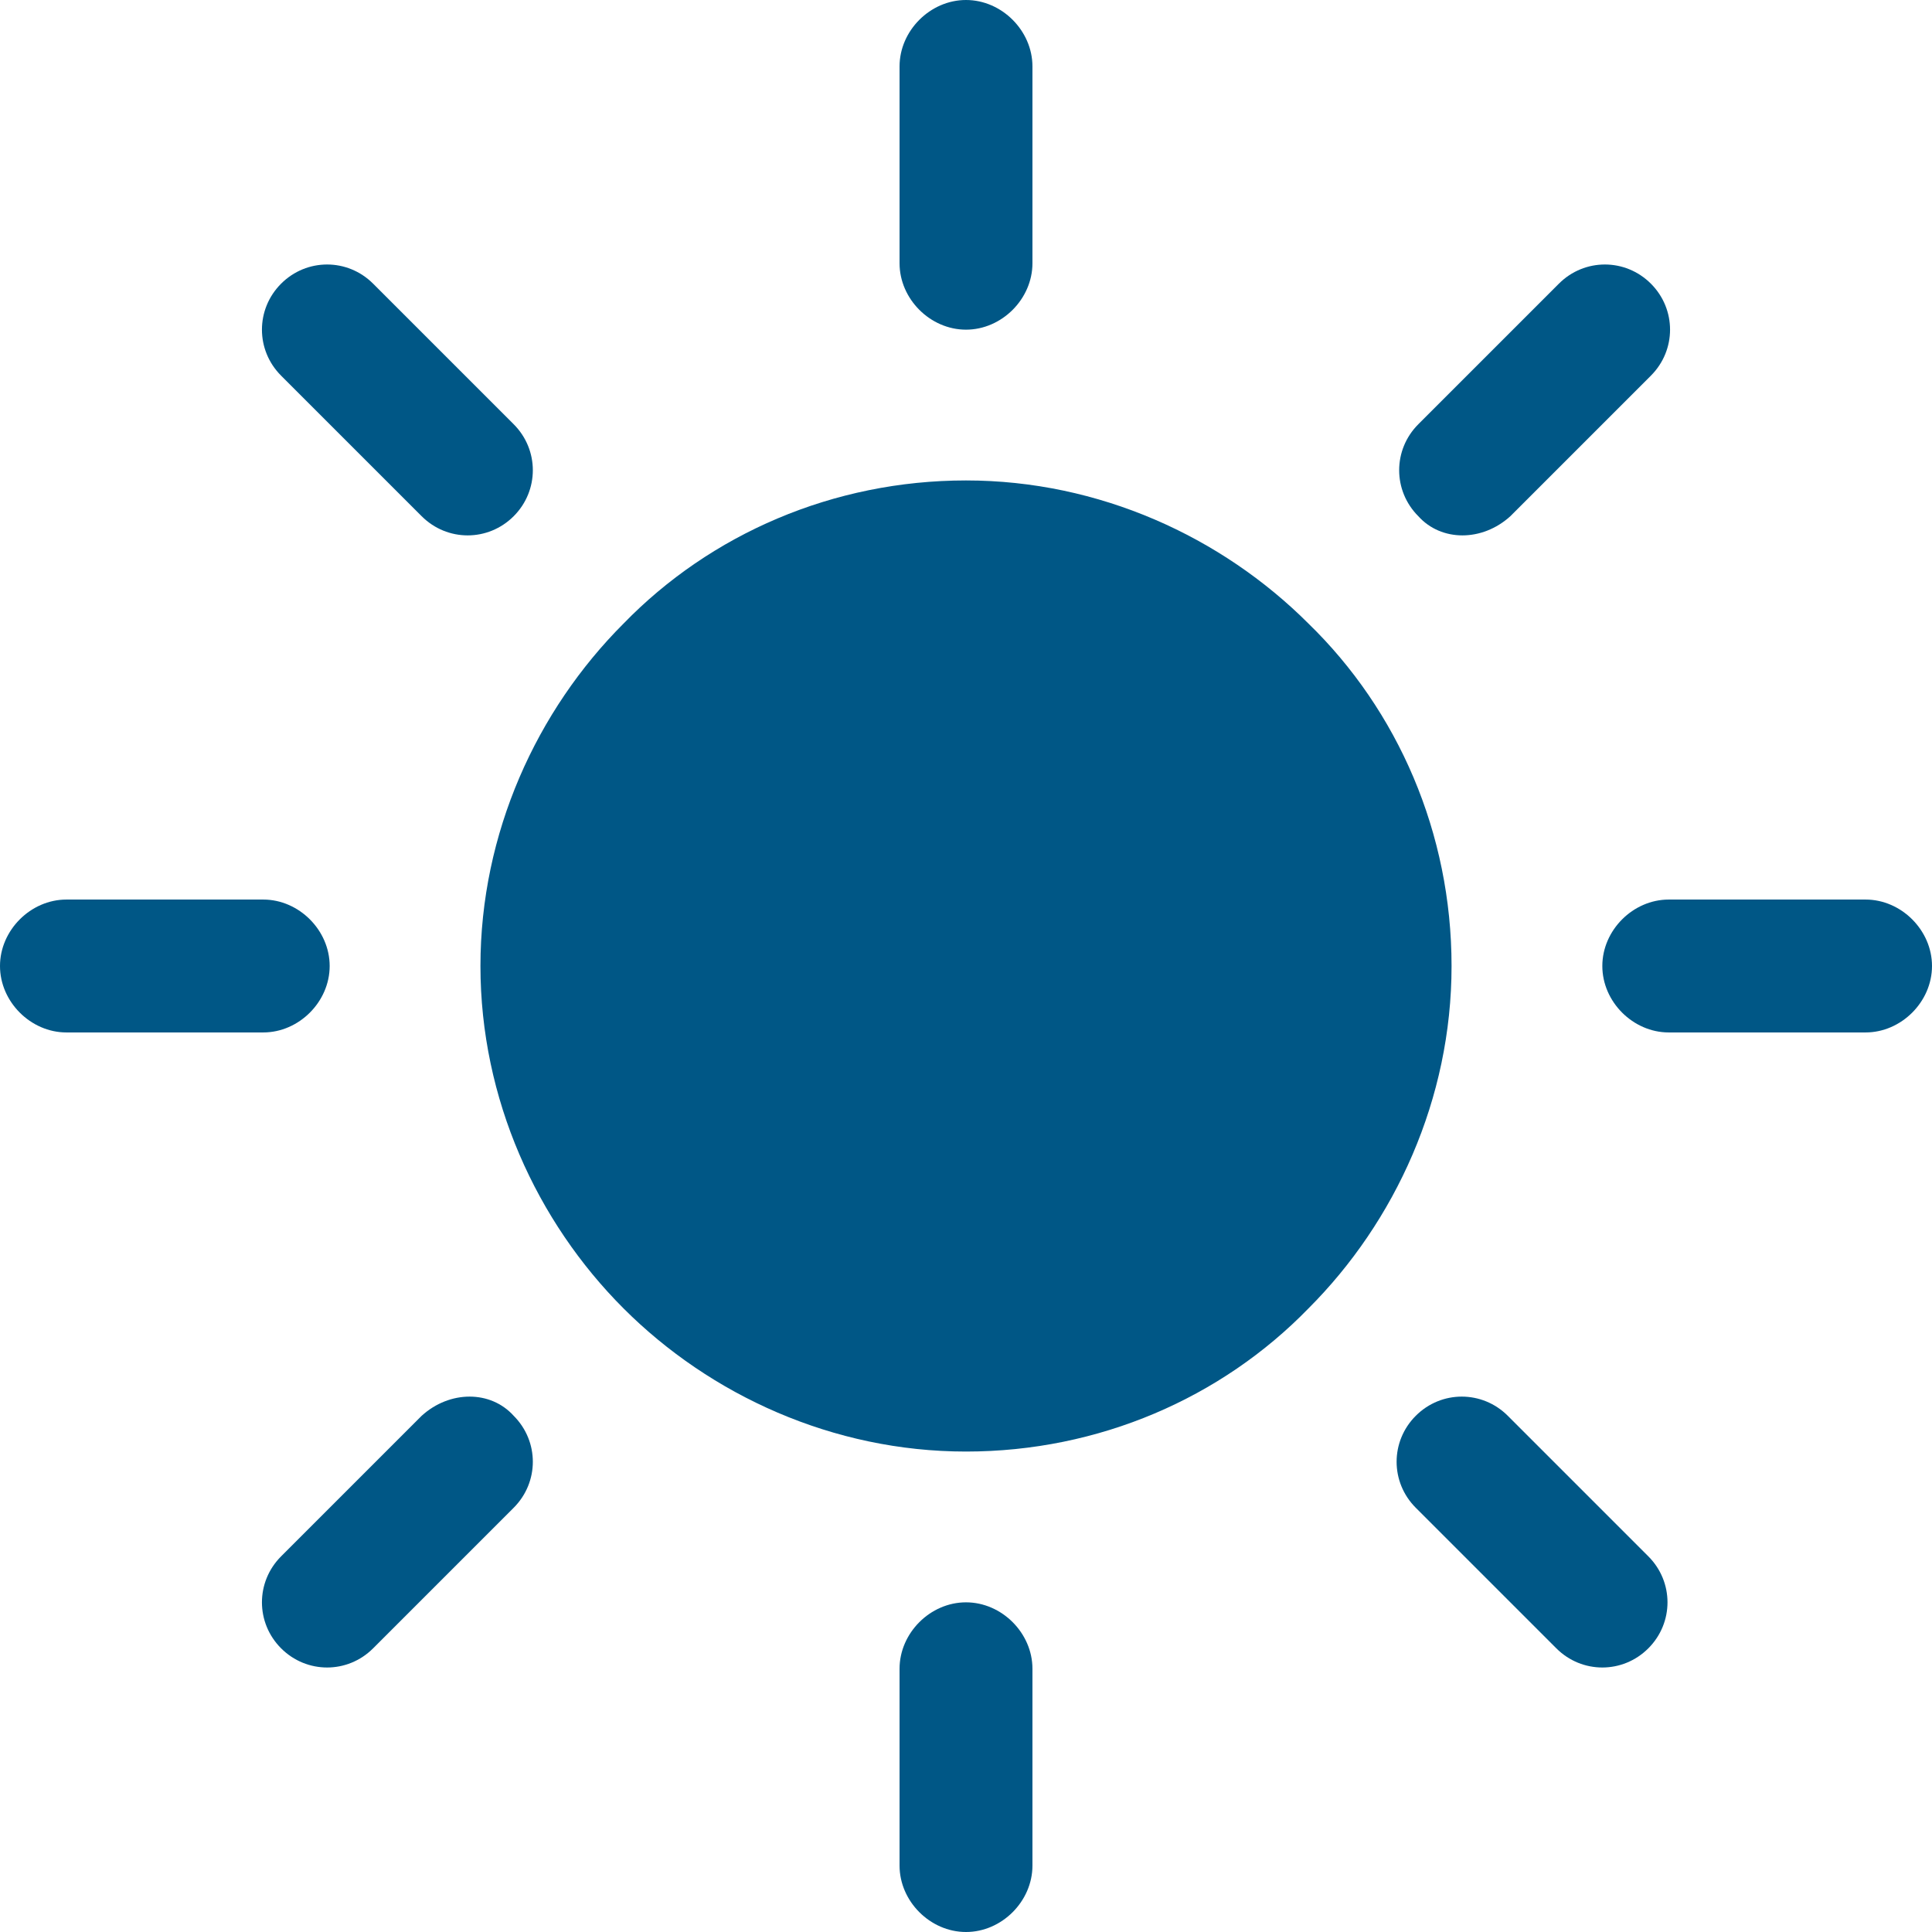 <?xml version="1.0"?>
<svg xmlns="http://www.w3.org/2000/svg" xmlns:xlink="http://www.w3.org/1999/xlink" xmlns:svgjs="http://svgjs.com/svgjs" version="1.1" width="512" height="512" x="0" y="0" viewBox="0 0 302.4 302.4" style="enable-background:new 0 0 512 512" xml:space="preserve" class=""><g>
<g xmlns="http://www.w3.org/2000/svg">
	<g>
		<g>
			<path d="M204.8,97.6C191.2,84,172,75.2,151.2,75.2s-40,8.4-53.6,22.4c-13.6,13.6-22.4,32.8-22.4,53.6s8.8,40,22.4,53.6     c13.6,13.6,32.8,22.4,53.6,22.4s40-8.4,53.6-22.4c13.6-13.6,22.4-32.8,22.4-53.6S218.8,111.2,204.8,97.6z" fill="#005786" data-original="#000000" style="" class=""/>
			<path d="M151.2,51.6c5.6,0,10.4-4.8,10.4-10.4V10.4c0-5.6-4.8-10.4-10.4-10.4c-5.6,0-10.4,4.8-10.4,10.4v30.8     C140.8,46.8,145.6,51.6,151.2,51.6z" fill="#005786" data-original="#000000" style="" class=""/>
			<path d="M236.4,80.8l22-22c4-4,4-10.4,0-14.4s-10.4-4-14.4,0l-22,22c-4,4-4,10.4,0,14.4C225.6,84.8,232,84.8,236.4,80.8z" fill="#005786" data-original="#000000" style="" class=""/>
			<path d="M292,140.8h-30.8c-5.6,0-10.4,4.8-10.4,10.4c0,5.6,4.8,10.4,10.4,10.4H292c5.6,0,10.4-4.8,10.4-10.4     C302.4,145.6,297.6,140.8,292,140.8z" fill="#005786" data-original="#000000" style="" class=""/>
			<path d="M236,221.6c-4-4-10.4-4-14.4,0s-4,10.4,0,14.4l22,22c4,4,10.4,4,14.4,0s4-10.4,0-14.4L236,221.6z" fill="#005786" data-original="#000000" style="" class=""/>
			<path d="M151.2,250.8c-5.6,0-10.4,4.8-10.4,10.4V292c0,5.6,4.8,10.4,10.4,10.4c5.6,0,10.4-4.8,10.4-10.4v-30.8     C161.6,255.6,156.8,250.8,151.2,250.8z" fill="#005786" data-original="#000000" style="" class=""/>
			<path d="M66,221.6l-22,22c-4,4-4,10.4,0,14.4s10.4,4,14.4,0l22-22c4-4,4-10.4,0-14.4C76.8,217.6,70.4,217.6,66,221.6z" fill="#005786" data-original="#000000" style="" class=""/>
			<path d="M51.6,151.2c0-5.6-4.8-10.4-10.4-10.4H10.4c-5.6,0-10.4,4.8-10.4,10.4s4.8,10.4,10.4,10.4h30.8     C46.8,161.6,51.6,156.8,51.6,151.2z" fill="#005786" data-original="#000000" style="" class=""/>
			<path d="M66,80.8c4,4,10.4,4,14.4,0s4-10.4,0-14.4l-22-22c-4-4-10.4-4-14.4,0s-4,10.4,0,14.4L66,80.8z" fill="#005786" data-original="#000000" style="" class=""/>
		</g>
	</g>
</g>
<g xmlns="http://www.w3.org/2000/svg">
</g>
<g xmlns="http://www.w3.org/2000/svg">
</g>
<g xmlns="http://www.w3.org/2000/svg">
</g>
<g xmlns="http://www.w3.org/2000/svg">
</g>
<g xmlns="http://www.w3.org/2000/svg">
</g>
<g xmlns="http://www.w3.org/2000/svg">
</g>
<g xmlns="http://www.w3.org/2000/svg">
</g>
<g xmlns="http://www.w3.org/2000/svg">
</g>
<g xmlns="http://www.w3.org/2000/svg">
</g>
<g xmlns="http://www.w3.org/2000/svg">
</g>
<g xmlns="http://www.w3.org/2000/svg">
</g>
<g xmlns="http://www.w3.org/2000/svg">
</g>
<g xmlns="http://www.w3.org/2000/svg">
</g>
<g xmlns="http://www.w3.org/2000/svg">
</g>
<g xmlns="http://www.w3.org/2000/svg">
</g>
</g></svg>
